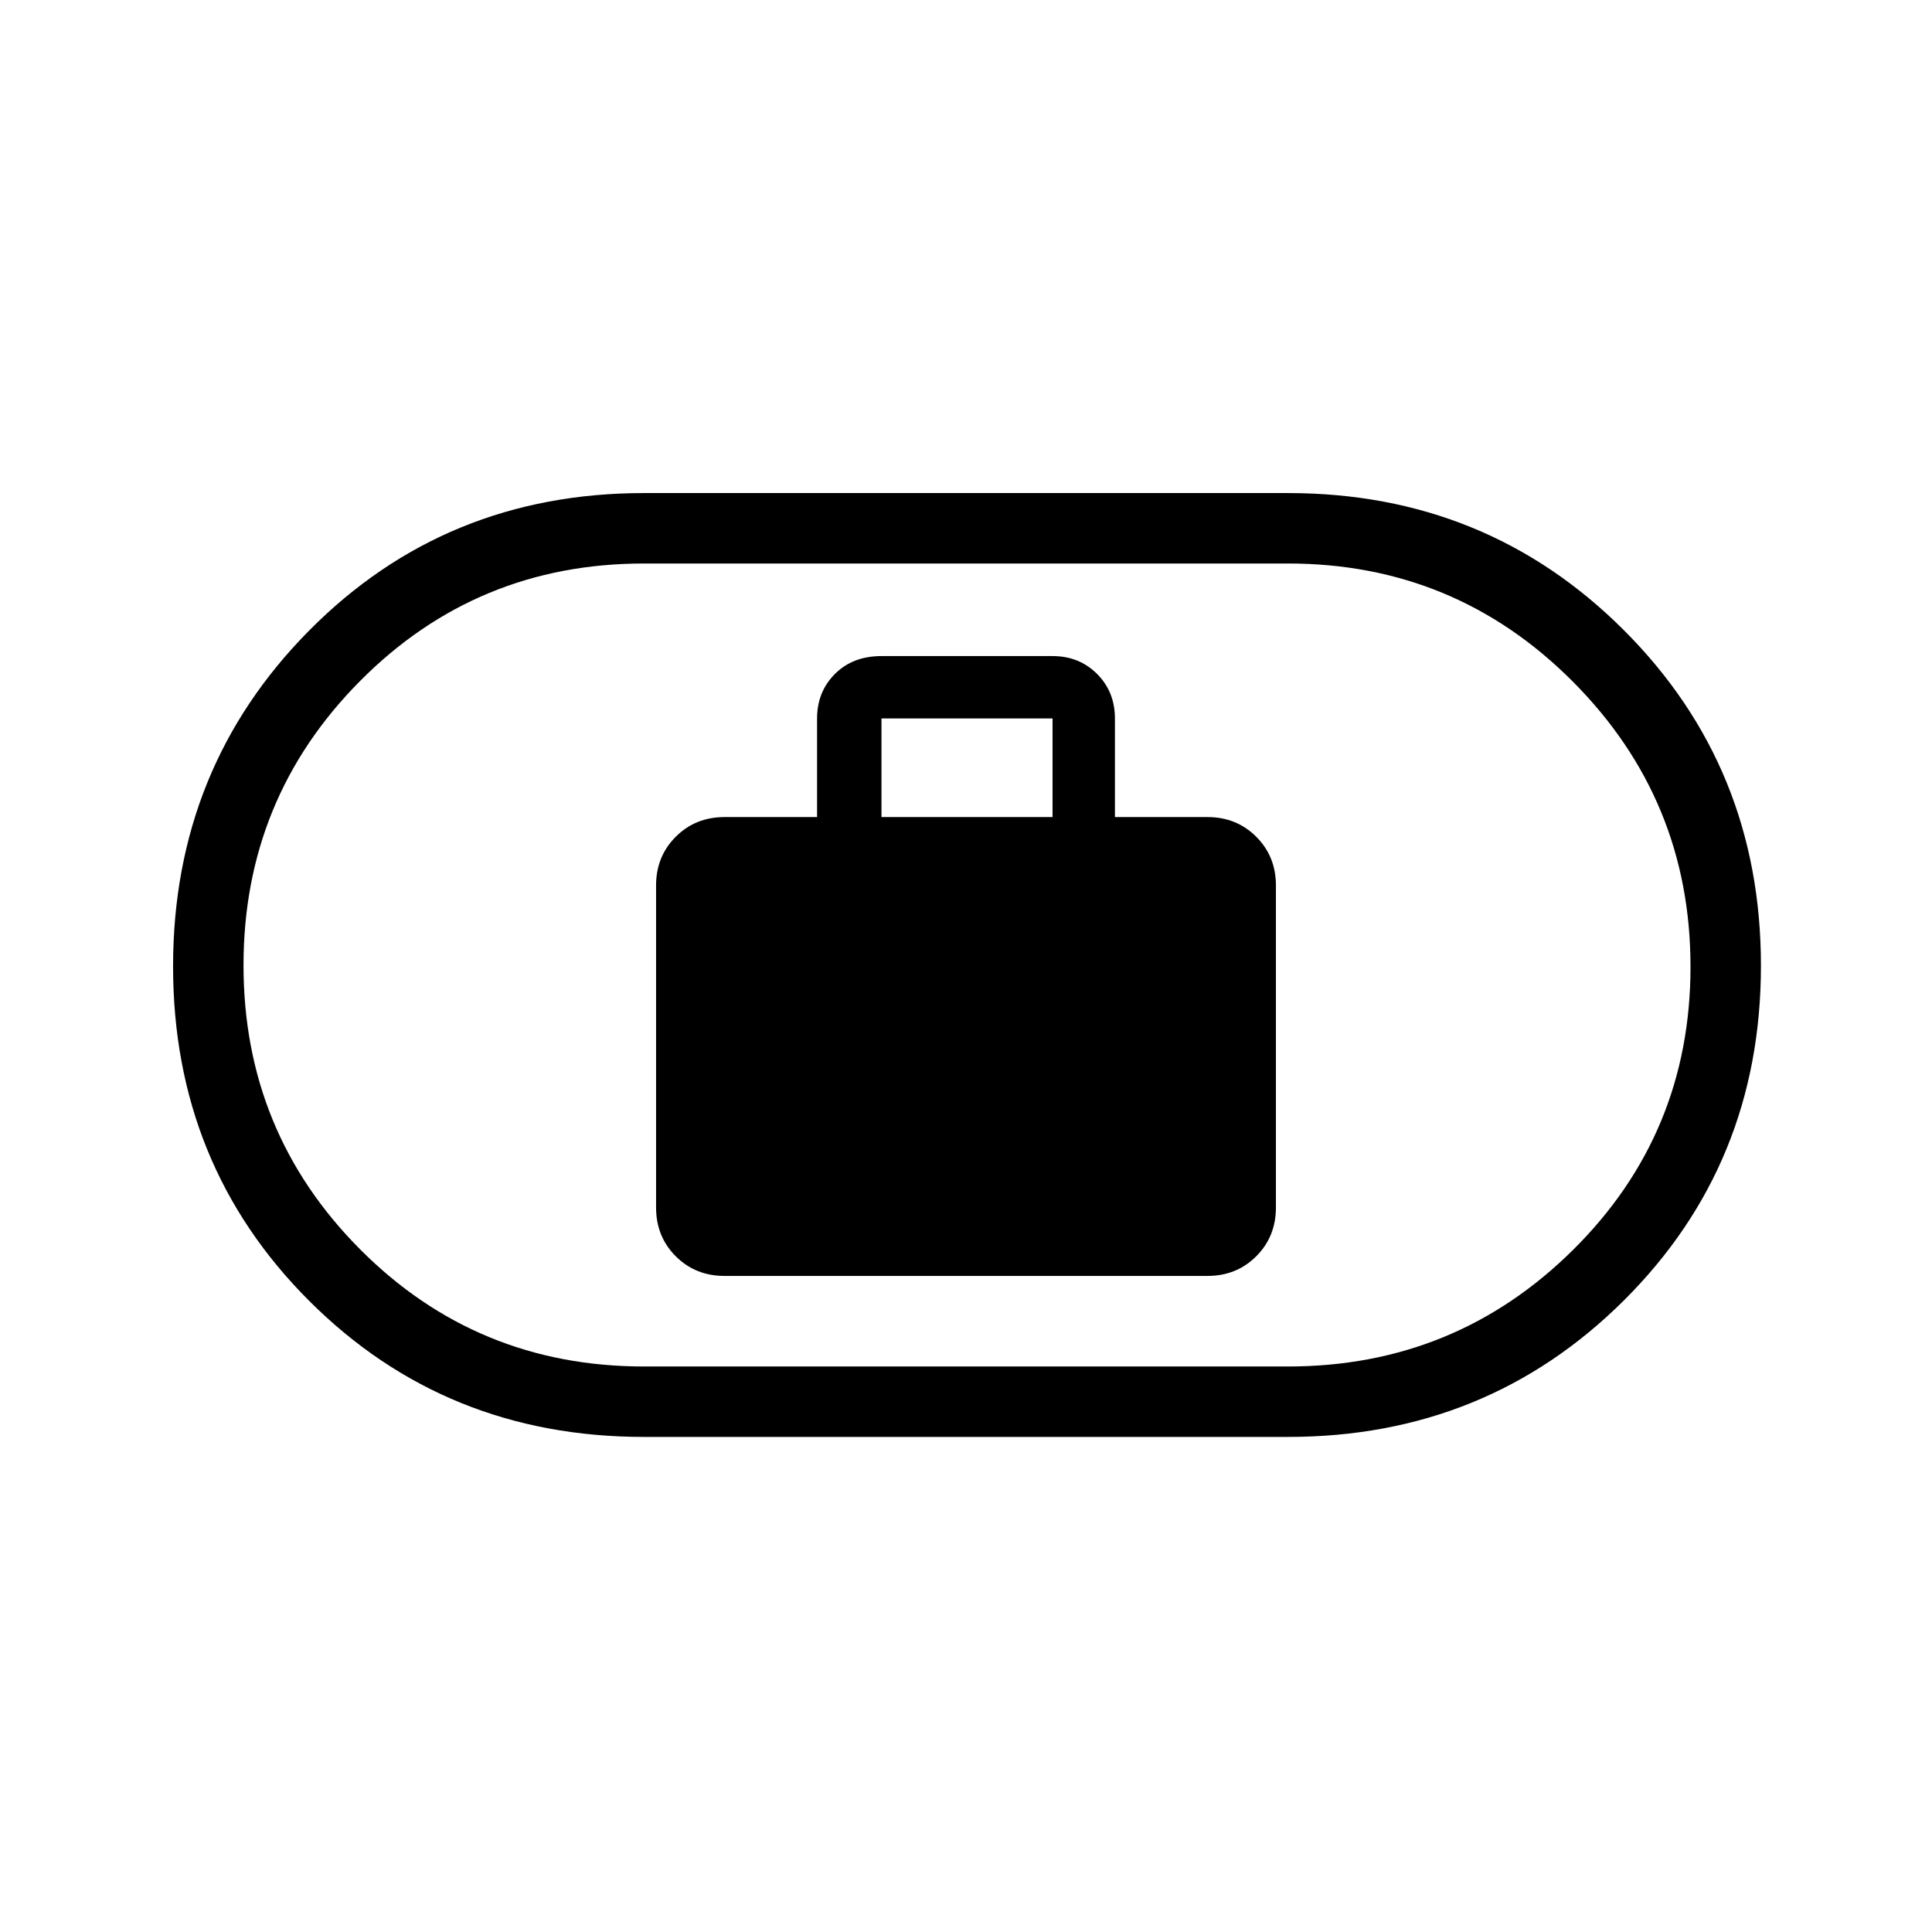 <svg xmlns="http://www.w3.org/2000/svg" height="48" viewBox="0 -960 960 960" width="48"><path d="M360-326h240q14.45 0 24.22-9.77Q634-345.55 634-360v-160q0-14.45-9.78-24.22Q614.45-554 600-554h-46v-49q0-13.25-8.87-22.13Q536.25-634 523-634h-85q-14.25 0-23.12 8.87Q406-616.25 406-603v49h-46q-14.45 0-24.23 9.78Q326-534.45 326-520v160q0 14.45 9.77 24.23Q345.55-326 360-326Zm78-228v-49h85v49h-85ZM320-246q-98.7 0-166.35-67.59Q86-381.18 86-479.81q0-98.62 67.65-166.91Q221.3-715 320-715h320q98.7 0 166.85 68.09Q875-578.82 875-480.19q0 98.62-68.15 166.41Q738.7-246 640-246H320Zm0-35h320q83.09 0 141.55-57.85Q840-396.7 840-479.65q0-82.95-58.45-141.65Q723.09-680 640-680H320q-83.1 0-141.05 58.35Q121-563.3 121-480.35q0 82.96 57.95 141.15Q236.9-281 320-281Zm160-199Z"/></svg>